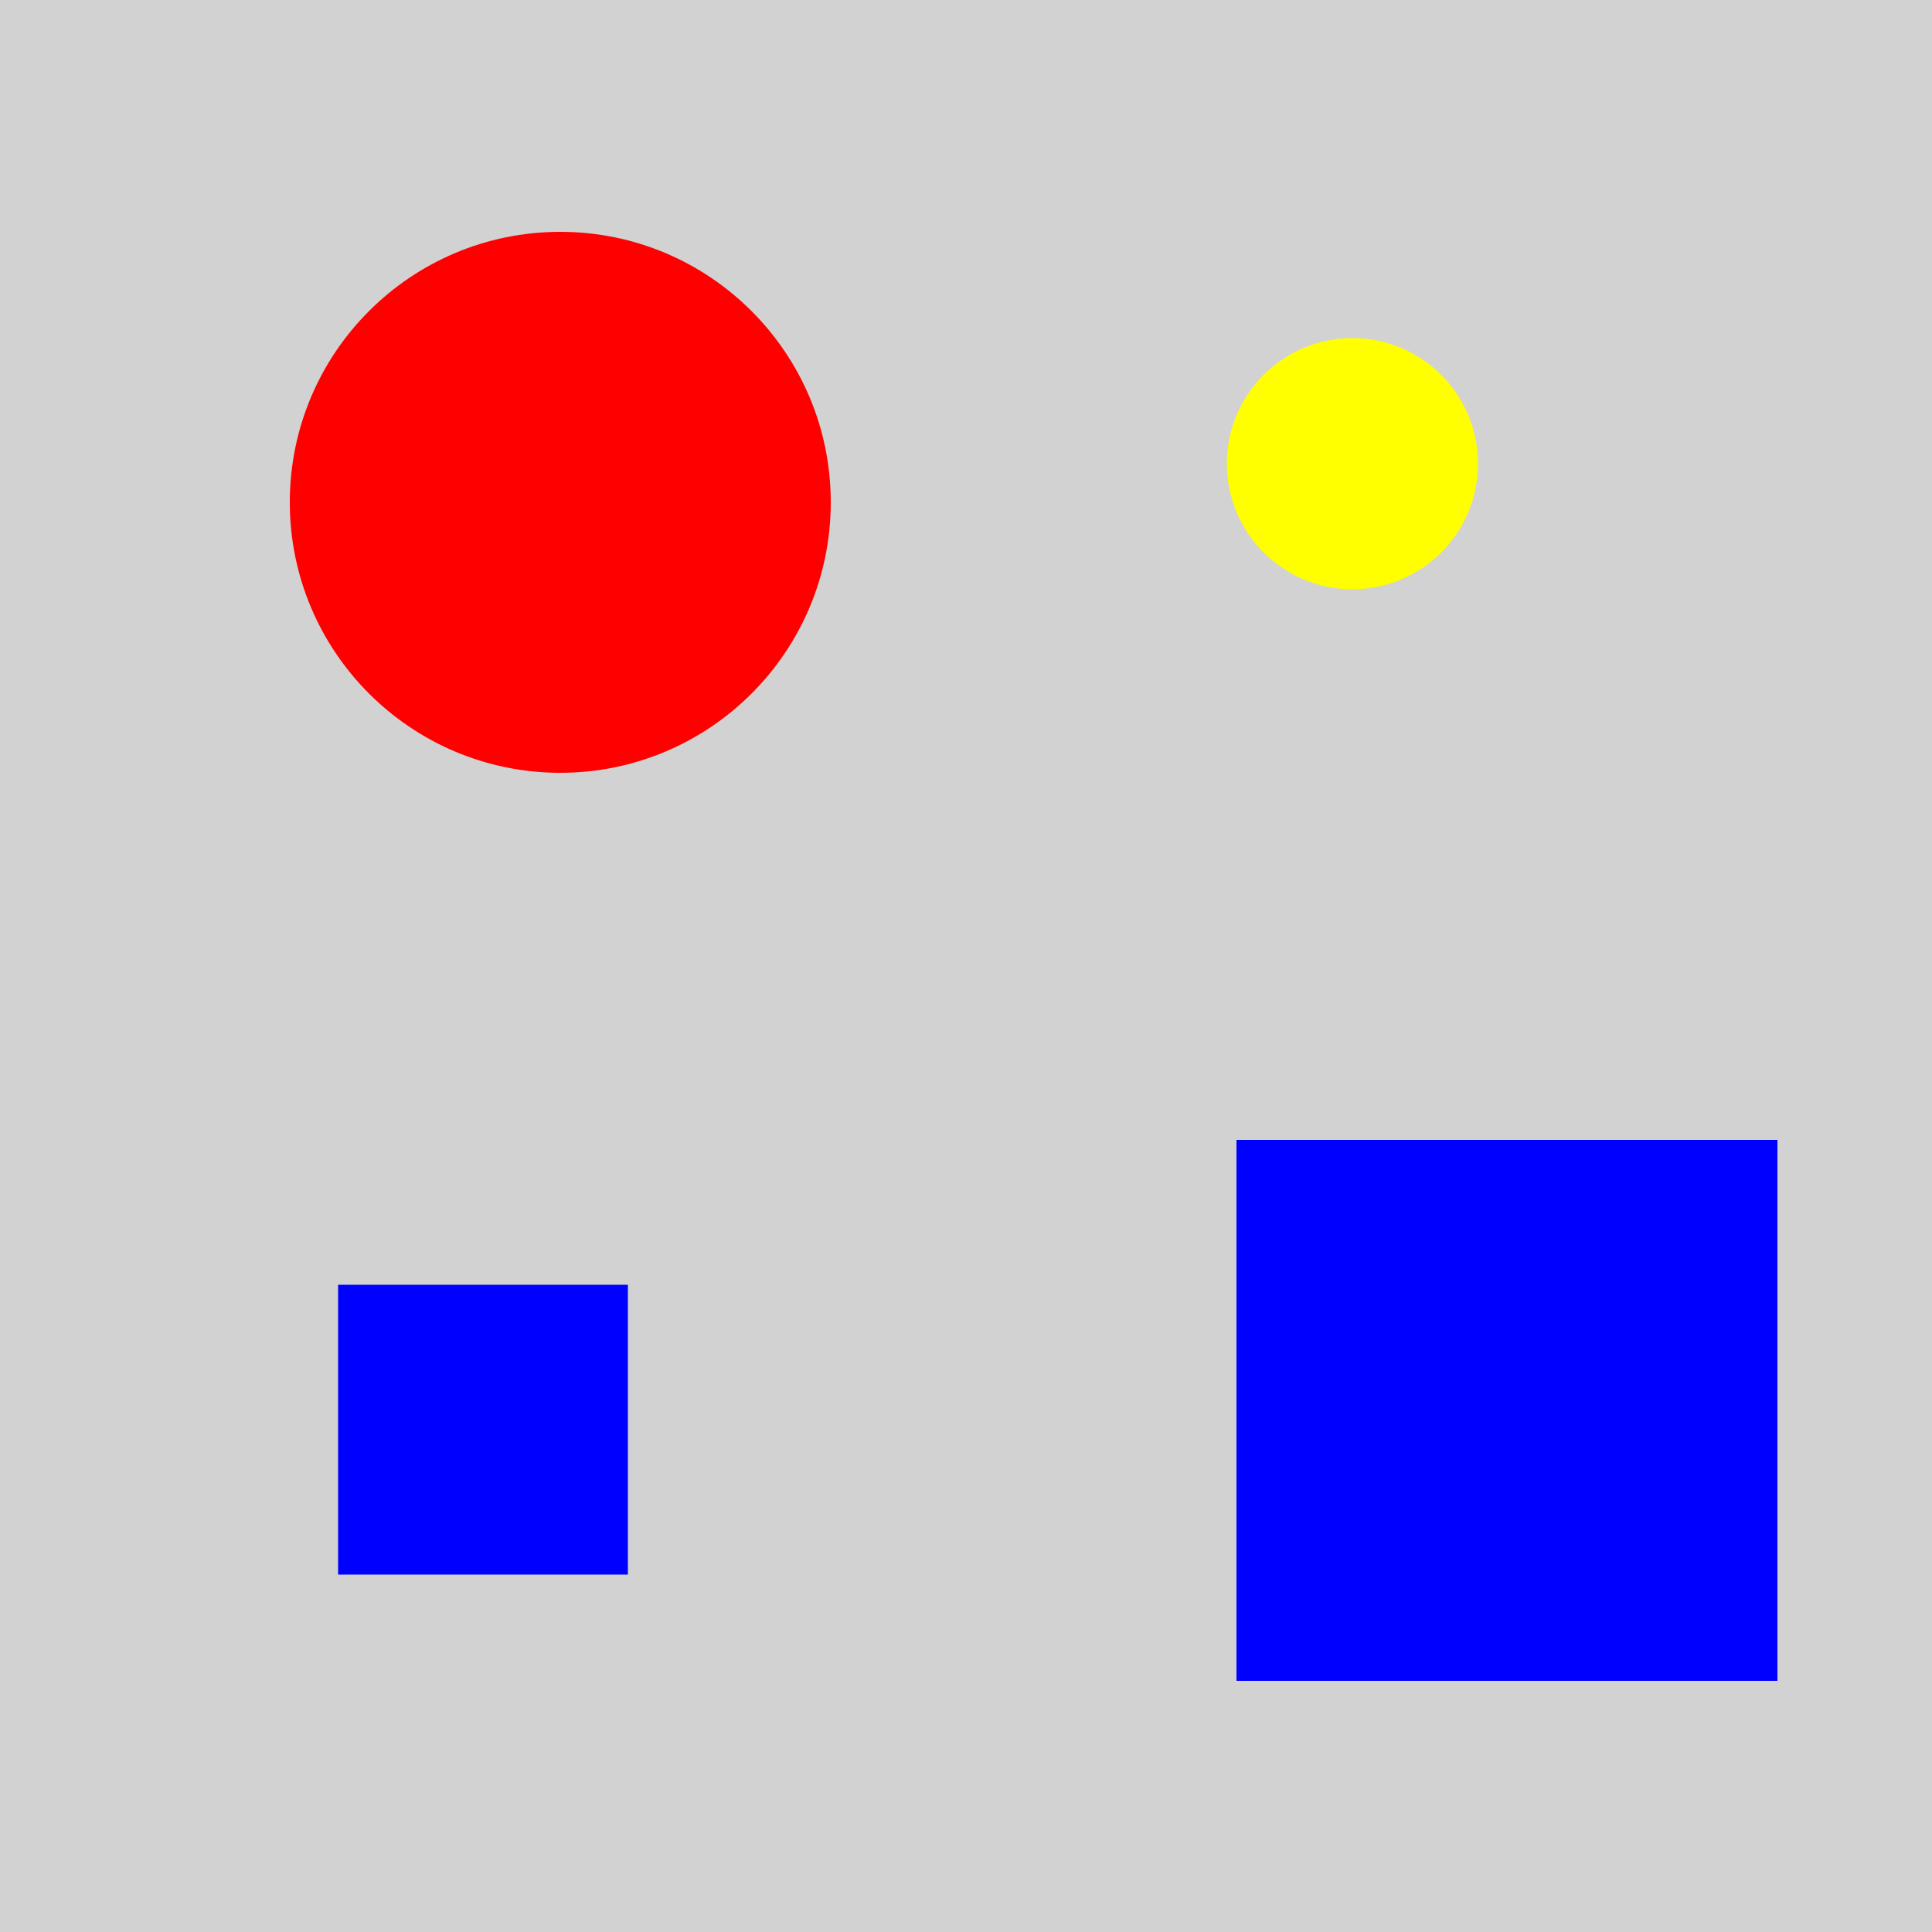 <?xml version="1.0" encoding="utf-8" ?>
<svg baseProfile="full" height="600" version="1.1" viewBox="0,0,100,100" width="600" xmlns="http://www.w3.org/2000/svg" xmlns:ev="http://www.w3.org/2001/xml-events" xmlns:xlink="http://www.w3.org/1999/xlink"><defs /><rect fill="rgb(210, 210, 210)" height="100" width="100" x="0" y="0" /><rect fill="rgb(0, 0, 255)" height="15.0" width="15.0" x="17.5" y="66.5" /><rect fill="rgb(0, 0, 255)" height="28" width="28" x="64.0" y="59.0" /><circle cx="29" cy="26.0" fill="rgb(255, 0, 0)" r="14" /><circle cx="70.0" cy="24.0" fill="rgb(255, 255, 0)" r="6.5" /></svg>